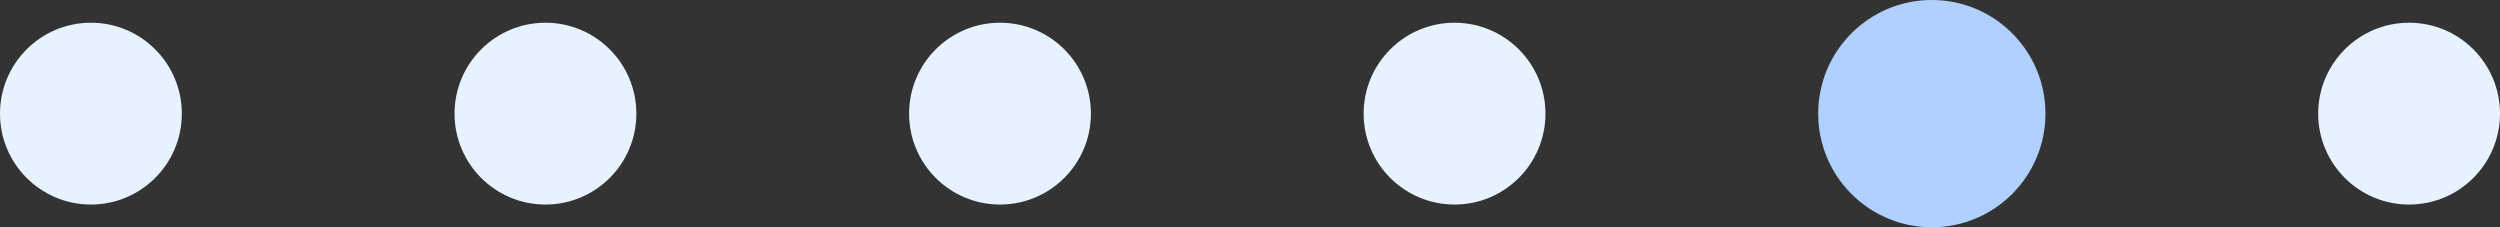 <svg width="110" height="10" viewBox="0 0 110 10" fill="none" xmlns="http://www.w3.org/2000/svg">
<rect x="0" y="0" width="110" height="10" fill="#333333" stroke="none"/>
<g id="Property 1=5">
<circle id="Ellipse 52" cx="85" cy="5" r="5" fill="#B0D0FF"/>
<circle id="Ellipse 53" cx="4" cy="5" r="4" fill="#E6F3FF"/>
<circle id="Ellipse 54" cx="24" cy="5" r="4" fill="#E6F3FF"/>
<circle id="Ellipse 55" cx="44" cy="5" r="4" fill="#E6F3FF"/>
<circle id="Ellipse 57" cx="64" cy="5" r="4" fill="#E6F3FF"/>
<circle id="Ellipse 58" cx="106" cy="5" r="4" fill="#E6F3FF"/>
</g>
</svg>

